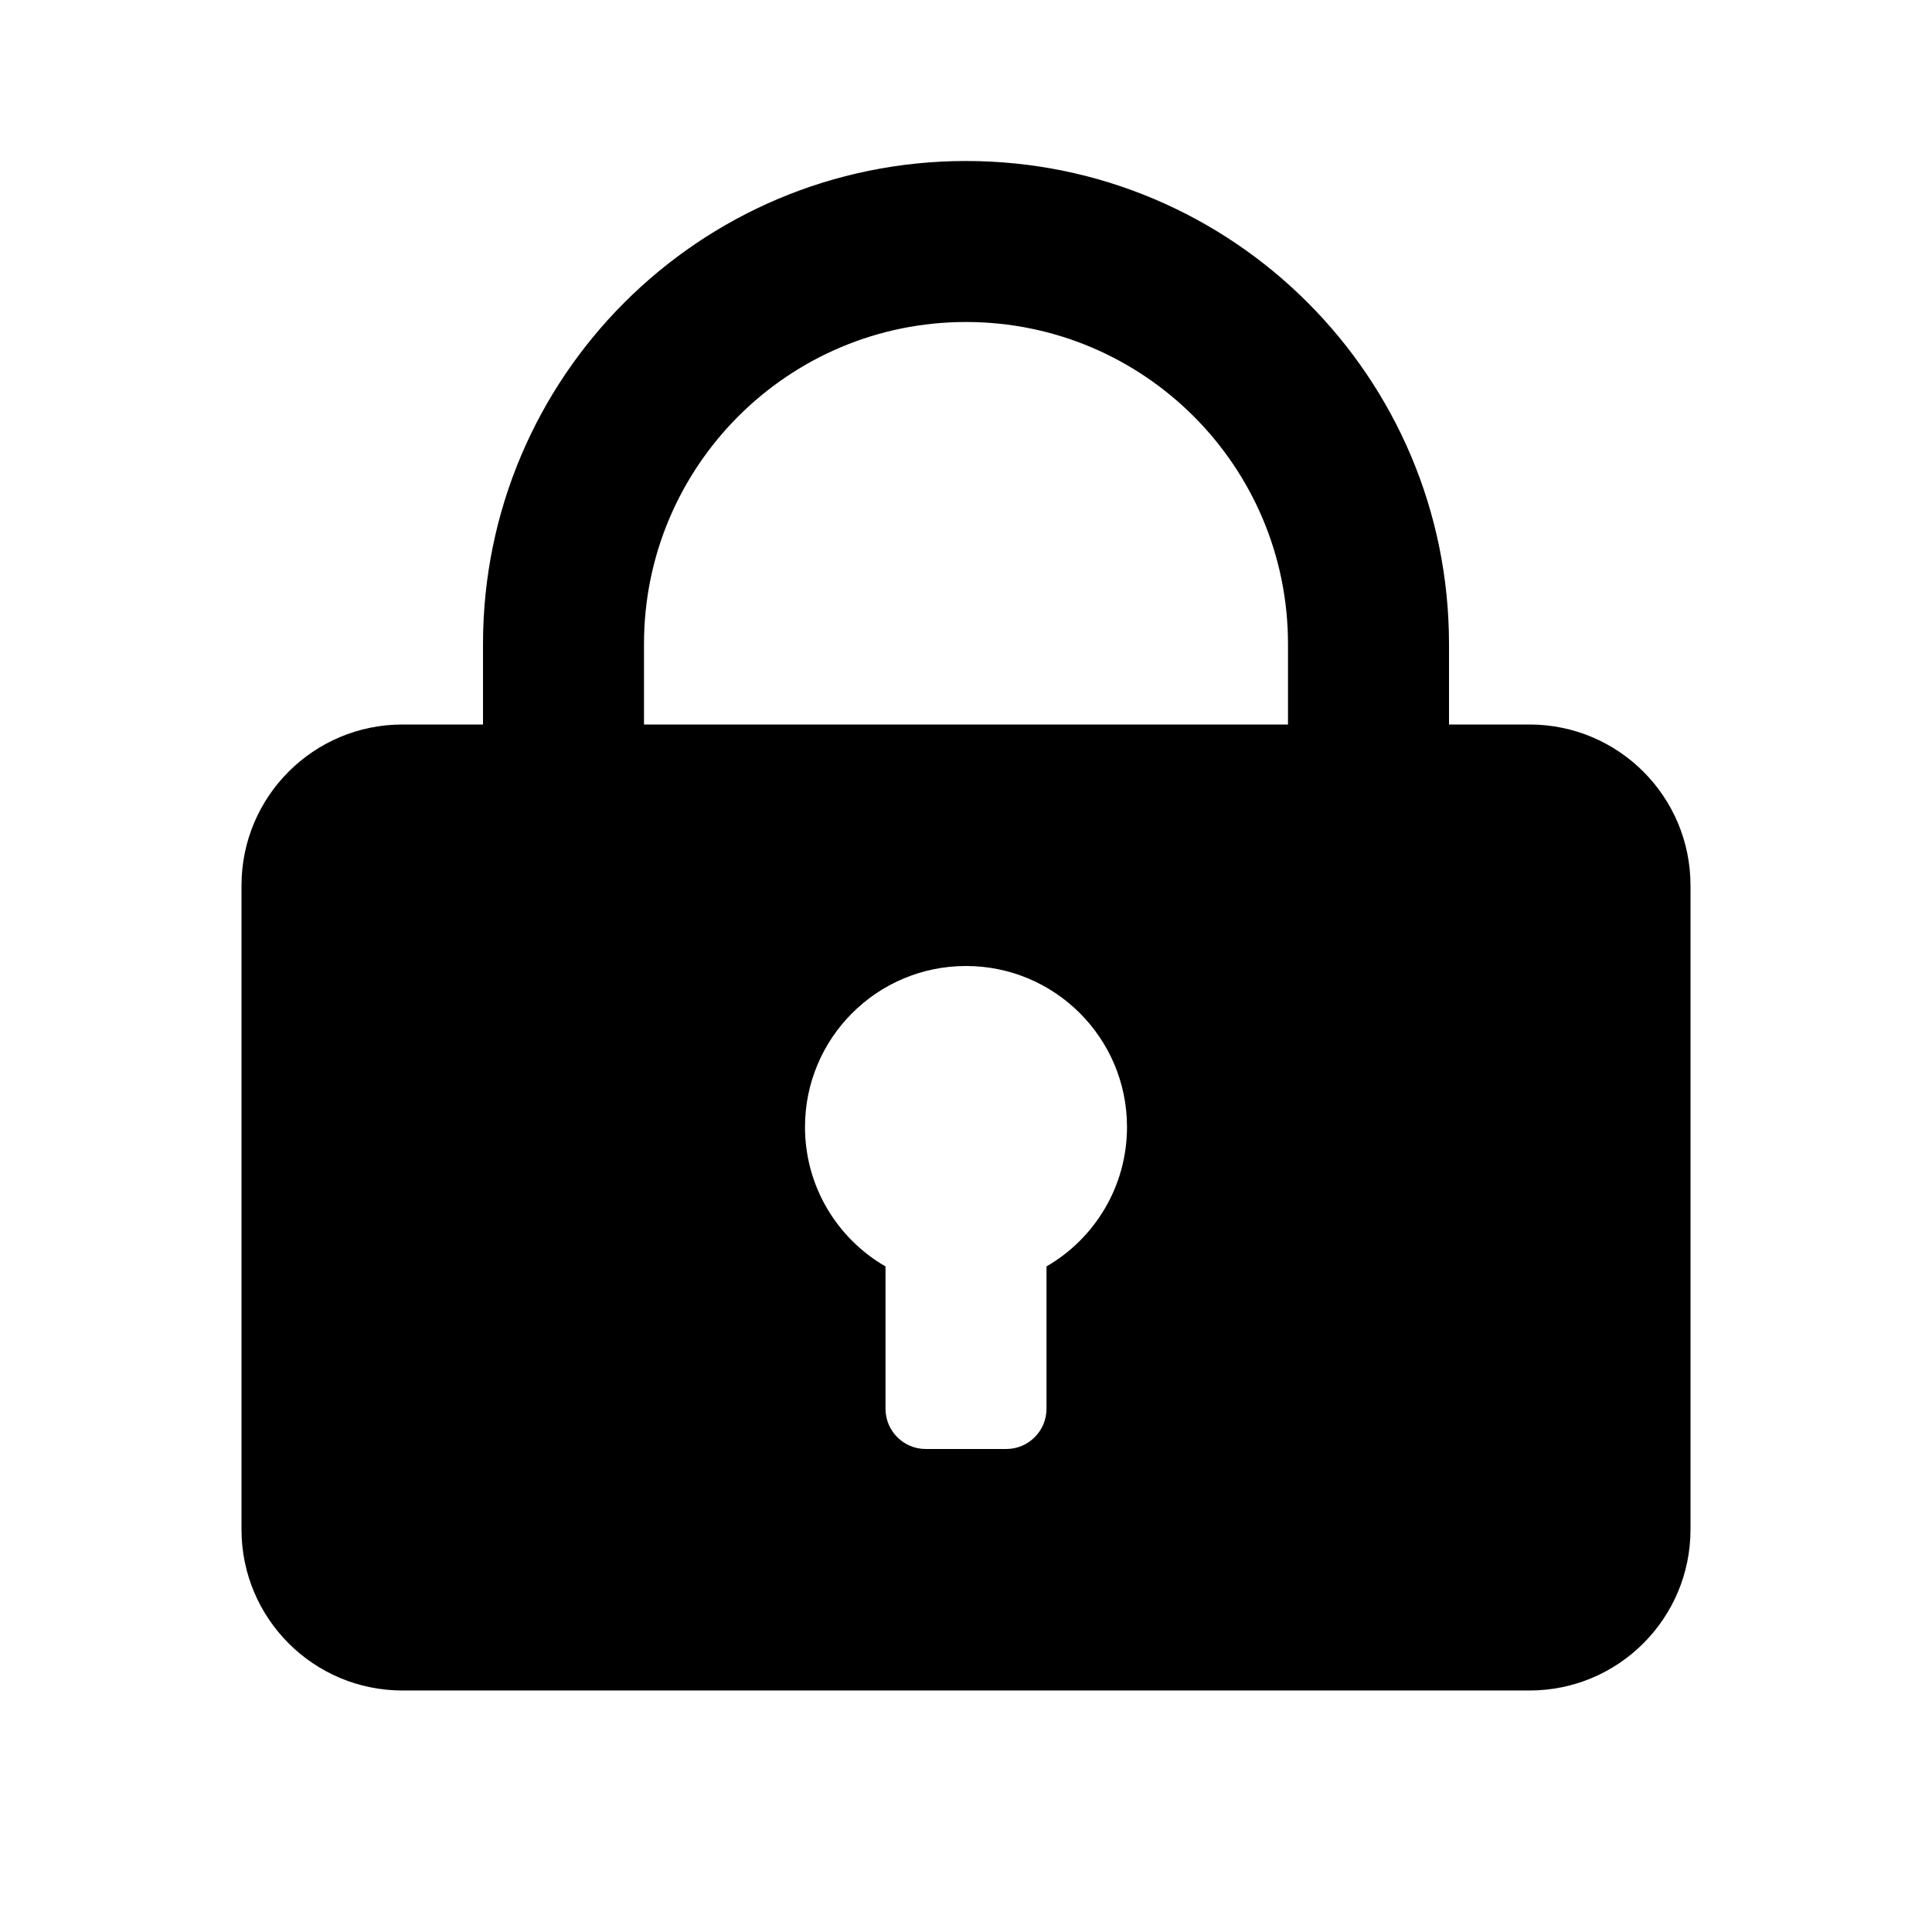 <svg xmlns="http://www.w3.org/2000/svg" width="24" height="24"><path fill-rule="evenodd" d="M11 15.732v1.768c0 .276.224.5.5.5h1c.276 0 .5-.224.5-.5v-1.768c.598-.346 1-.992 1-1.732 0-1.105-.895-2-2-2s-2 .895-2 2c0 .74.402 1.387 1 1.732zm7-6.732h1c1.105 0 2 .895 2 2v8c0 1.105-.895 2-2 2h-14c-1.105 0-2-.895-2-2v-8c0-1.105.895-2 2-2h1v-1c0-3.314 2.686-6 6-6s6 2.686 6 6v1zm-10 0h8v-1c0-2.209-1.791-4-4-4s-4 1.791-4 4v1z"/></svg>